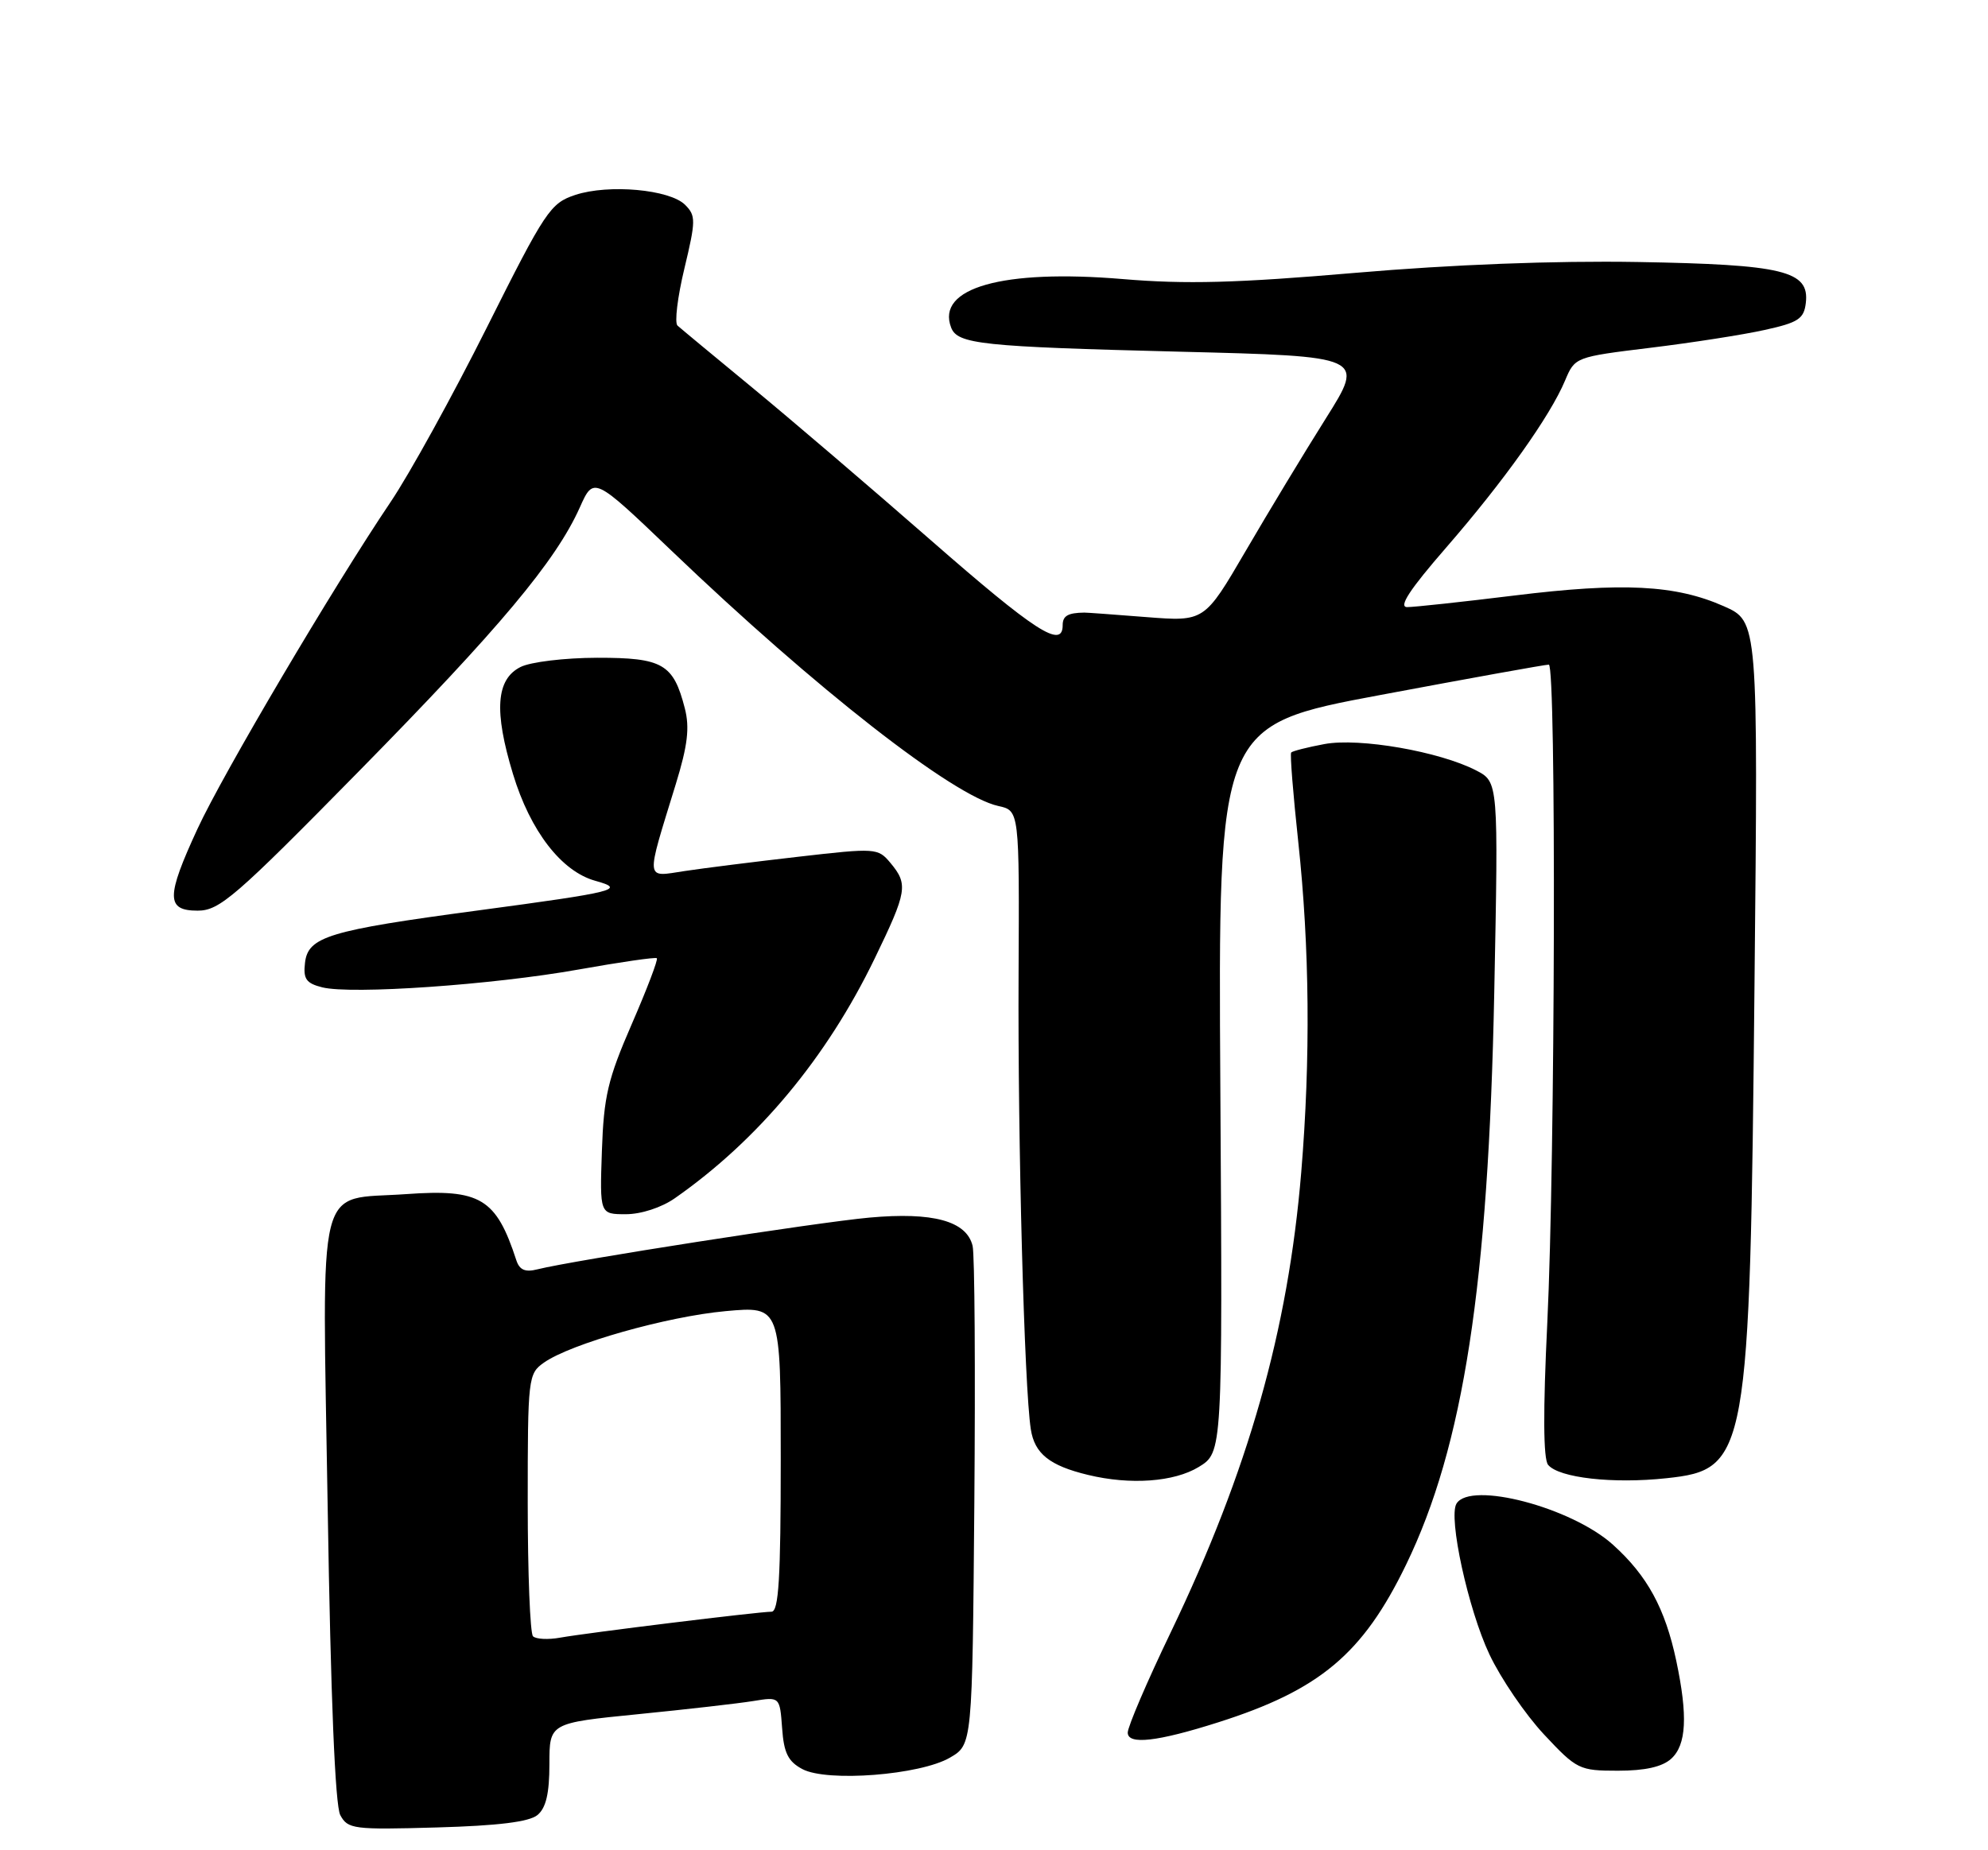 <?xml version="1.0" encoding="UTF-8" standalone="no"?>
<!DOCTYPE svg PUBLIC "-//W3C//DTD SVG 1.1//EN" "http://www.w3.org/Graphics/SVG/1.1/DTD/svg11.dtd" >
<svg xmlns="http://www.w3.org/2000/svg" xmlns:xlink="http://www.w3.org/1999/xlink" version="1.1" viewBox="0 0 275 256">
 <g >
 <path fill="currentColor"
d=" M 74.35 251.13 C 75.53 250.15 76.00 248.14 76.00 244.08 C 76.00 238.40 76.00 238.40 88.25 237.18 C 94.99 236.51 102.16 235.69 104.19 235.36 C 107.87 234.76 107.87 234.76 108.19 239.11 C 108.43 242.55 109.02 243.73 111.00 244.78 C 114.43 246.60 127.28 245.60 131.41 243.19 C 134.50 241.39 134.50 241.39 134.78 207.94 C 134.93 189.55 134.83 173.54 134.54 172.38 C 133.71 168.94 129.06 167.67 120.26 168.47 C 112.92 169.14 79.31 174.38 74.33 175.63 C 72.64 176.06 71.86 175.71 71.42 174.36 C 68.63 165.80 66.45 164.48 56.19 165.22 C 43.59 166.12 44.58 162.14 45.33 208.66 C 45.75 235.00 46.36 249.80 47.07 251.14 C 48.11 253.08 48.89 253.18 60.44 252.85 C 68.92 252.61 73.20 252.08 74.35 251.13 Z  M 231.17 243.35 C 233.29 241.43 233.49 237.43 231.88 229.80 C 230.34 222.55 227.88 218.02 223.13 213.74 C 217.41 208.57 203.42 204.89 201.48 208.04 C 200.31 209.93 203.10 222.70 206.03 228.90 C 207.61 232.25 211.02 237.24 213.59 239.99 C 218.12 244.83 218.46 245.00 223.81 245.00 C 227.55 245.00 229.93 244.47 231.17 243.35 Z  M 168.50 238.31 C 182.56 233.84 188.52 228.84 194.50 216.50 C 202.45 200.11 205.89 177.73 206.70 137.35 C 207.28 108.19 207.28 108.19 204.18 106.59 C 199.12 103.98 188.05 102.05 183.21 102.95 C 180.85 103.39 178.78 103.92 178.61 104.12 C 178.43 104.33 178.88 109.90 179.59 116.50 C 181.16 131.04 181.30 146.53 180.00 162.20 C 178.18 184.09 172.69 203.47 161.94 225.87 C 158.67 232.67 156.00 238.91 156.00 239.73 C 156.00 241.45 160.08 240.99 168.50 238.31 Z  M 165.81 202.98 C 169.12 200.96 169.12 200.96 168.81 150.66 C 168.50 100.36 168.50 100.36 191.00 96.15 C 203.38 93.83 213.84 91.94 214.25 91.96 C 215.29 92.01 215.13 160.44 214.04 182.98 C 213.44 195.29 213.48 201.87 214.15 202.68 C 215.64 204.48 223.12 205.33 230.52 204.53 C 241.76 203.33 242.06 201.63 242.70 136.24 C 243.20 85.98 243.20 85.98 238.46 83.88 C 231.78 80.92 224.46 80.55 209.46 82.40 C 202.29 83.28 195.63 84.00 194.66 84.00 C 193.41 84.00 194.99 81.58 200.06 75.75 C 208.05 66.55 214.45 57.55 216.50 52.64 C 217.86 49.41 217.91 49.39 228.30 48.12 C 234.05 47.42 241.17 46.31 244.12 45.65 C 248.76 44.63 249.54 44.12 249.80 41.91 C 250.32 37.47 246.73 36.60 226.50 36.25 C 215.01 36.06 200.91 36.60 187.50 37.75 C 171.07 39.16 164.06 39.35 155.28 38.61 C 138.70 37.22 129.46 39.83 131.57 45.32 C 132.45 47.62 135.76 47.97 163.16 48.66 C 188.81 49.30 188.81 49.30 183.40 57.90 C 180.42 62.63 175.43 70.89 172.30 76.26 C 166.61 86.01 166.61 86.01 158.55 85.38 C 154.12 85.03 150.28 84.75 150.00 84.76 C 147.72 84.79 147.00 85.21 147.00 86.50 C 147.00 89.83 143.23 87.40 128.71 74.70 C 120.34 67.38 109.22 57.88 104.00 53.58 C 98.78 49.28 94.15 45.44 93.72 45.05 C 93.29 44.66 93.72 41.11 94.67 37.16 C 96.26 30.52 96.27 29.84 94.77 28.34 C 92.64 26.21 84.19 25.45 79.58 26.97 C 76.13 28.11 75.44 29.15 67.35 45.30 C 62.64 54.71 56.65 65.58 54.03 69.46 C 46.10 81.22 30.84 107.06 27.32 114.68 C 22.96 124.11 22.97 126.00 27.34 126.00 C 30.36 126.00 32.52 124.14 49.61 106.75 C 69.14 86.88 76.89 77.62 80.21 70.20 C 82.13 65.91 82.13 65.91 92.89 76.20 C 112.83 95.29 131.84 110.15 138.10 111.52 C 141.01 112.16 141.01 112.16 140.90 134.83 C 140.78 158.04 141.69 191.94 142.59 197.74 C 143.11 201.13 145.18 202.79 150.50 204.07 C 156.36 205.49 162.40 205.05 165.81 202.98 Z  M 93.35 165.79 C 104.87 157.74 114.34 146.38 121.00 132.61 C 125.49 123.33 125.65 122.36 123.17 119.39 C 121.45 117.33 121.15 117.31 110.45 118.54 C 104.43 119.23 97.34 120.12 94.70 120.52 C 89.19 121.35 89.28 122.17 93.48 108.50 C 95.13 103.13 95.42 100.68 94.73 98.00 C 93.15 91.85 91.67 91.00 82.60 91.01 C 78.11 91.02 73.38 91.59 72.00 92.29 C 68.62 93.99 68.31 98.38 70.96 107.09 C 73.35 114.98 77.66 120.57 82.35 121.87 C 86.65 123.06 85.30 123.40 66.06 125.98 C 45.48 128.73 42.60 129.60 42.19 133.22 C 41.93 135.45 42.35 136.05 44.57 136.61 C 48.62 137.62 68.11 136.27 80.00 134.15 C 85.78 133.12 90.66 132.41 90.86 132.58 C 91.06 132.75 89.50 136.85 87.39 141.70 C 84.08 149.31 83.52 151.68 83.26 159.25 C 82.96 168.00 82.96 168.00 86.58 168.00 C 88.68 168.00 91.51 167.08 93.35 165.79 Z  M 73.73 226.40 C 73.33 226.00 73.00 217.67 73.00 207.89 C 73.00 190.59 73.06 190.07 75.25 188.53 C 78.96 185.92 92.26 182.15 100.39 181.41 C 108.00 180.72 108.00 180.72 108.00 201.86 C 108.00 218.37 107.72 223.00 106.72 223.00 C 104.97 223.00 81.22 225.92 77.48 226.59 C 75.83 226.89 74.14 226.80 73.73 226.40 Z "/>
</g>
</svg>